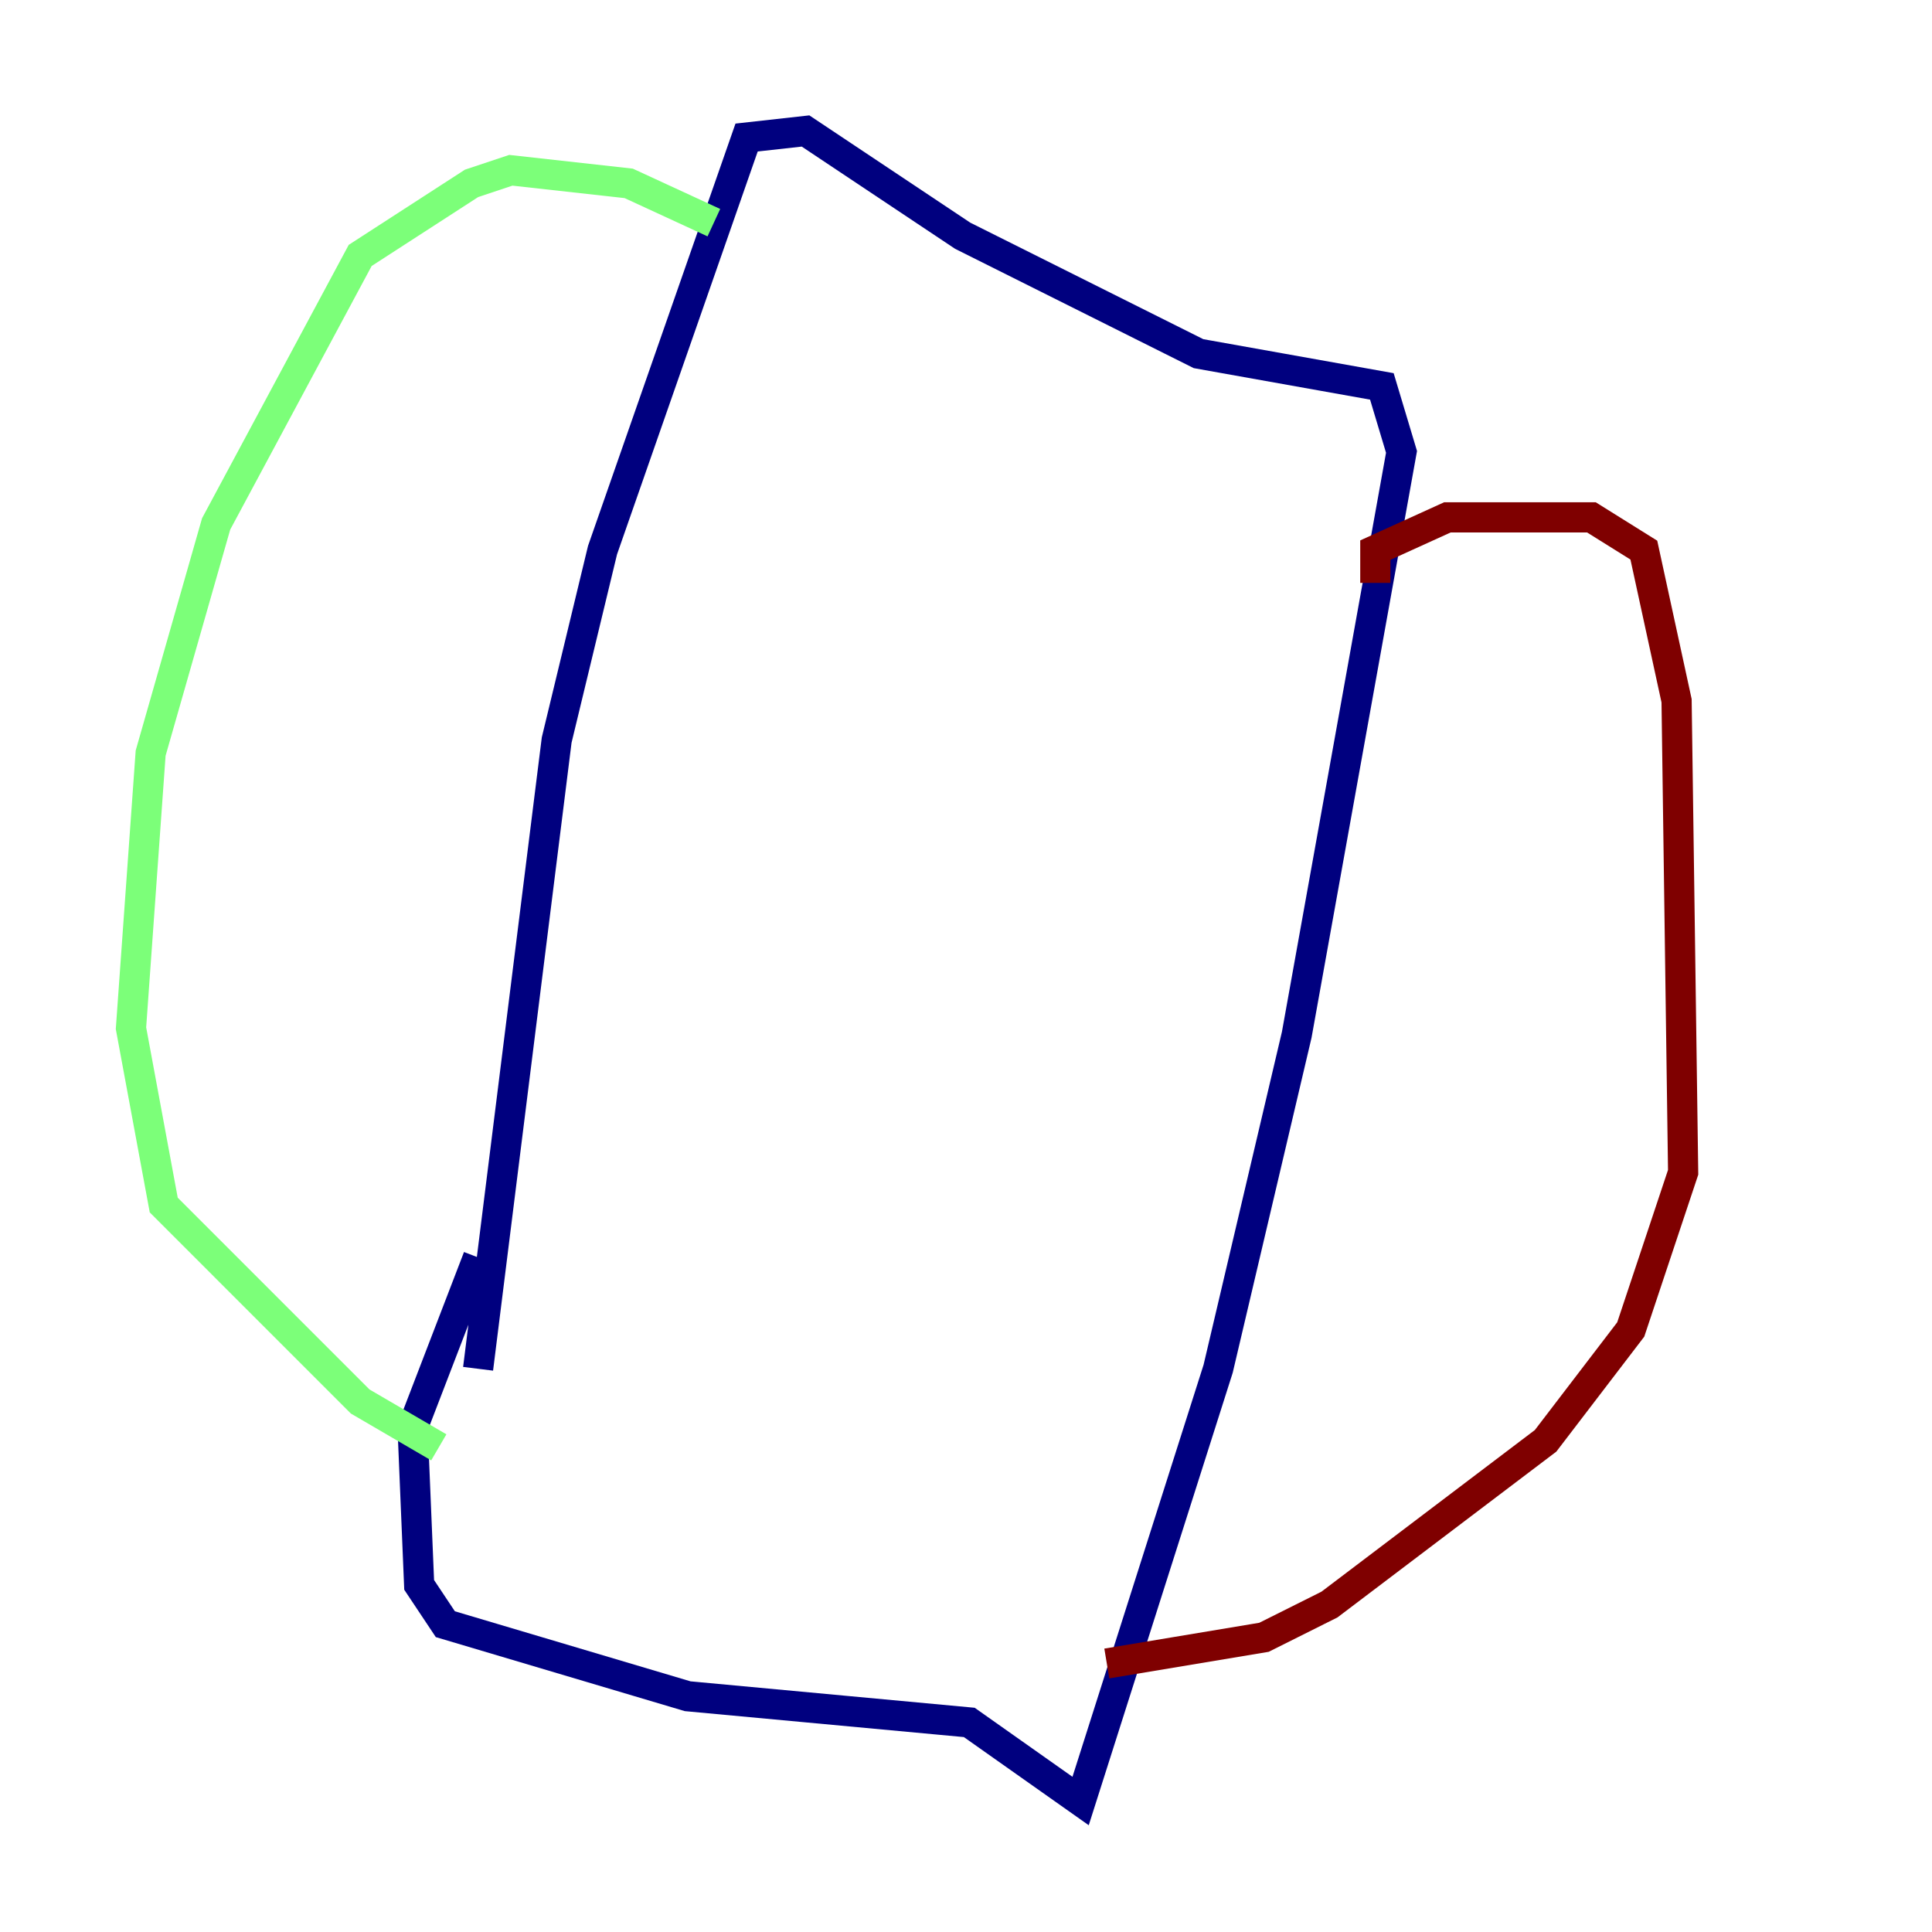 <?xml version="1.0" encoding="utf-8" ?>
<svg baseProfile="tiny" height="128" version="1.2" viewBox="0,0,128,128" width="128" xmlns="http://www.w3.org/2000/svg" xmlns:ev="http://www.w3.org/2001/xml-events" xmlns:xlink="http://www.w3.org/1999/xlink"><defs /><polyline fill="none" points="31.675,90.685 36.881,49.031 39.919,36.447 49.464,9.112 53.37,8.678 63.783,15.62 79.403,23.43 91.552,25.6 92.854,29.939 85.912,68.556 80.705,90.685 71.593,119.322 64.217,114.115 45.559,112.38 29.505,107.607 27.77,105.003 27.336,94.59 31.675,83.308" stroke="#00007f" stroke-width="2" /><polyline fill="none" points="47.295,14.752 41.654,12.149 33.844,11.281 31.241,12.149 23.864,16.922 14.319,34.712 9.98,49.898 8.678,68.122 10.848,79.837 23.864,92.854 29.071,95.891" stroke="#7cff79" stroke-width="2" /><polyline fill="none" points="91.119,38.617 91.119,36.447 95.891,34.278 105.437,34.278 108.909,36.447 111.078,46.427 111.512,77.668 108.041,88.081 102.4,95.458 88.081,106.305 83.742,108.475 73.329,110.21" stroke="#7f0000" stroke-width="2" /></svg>